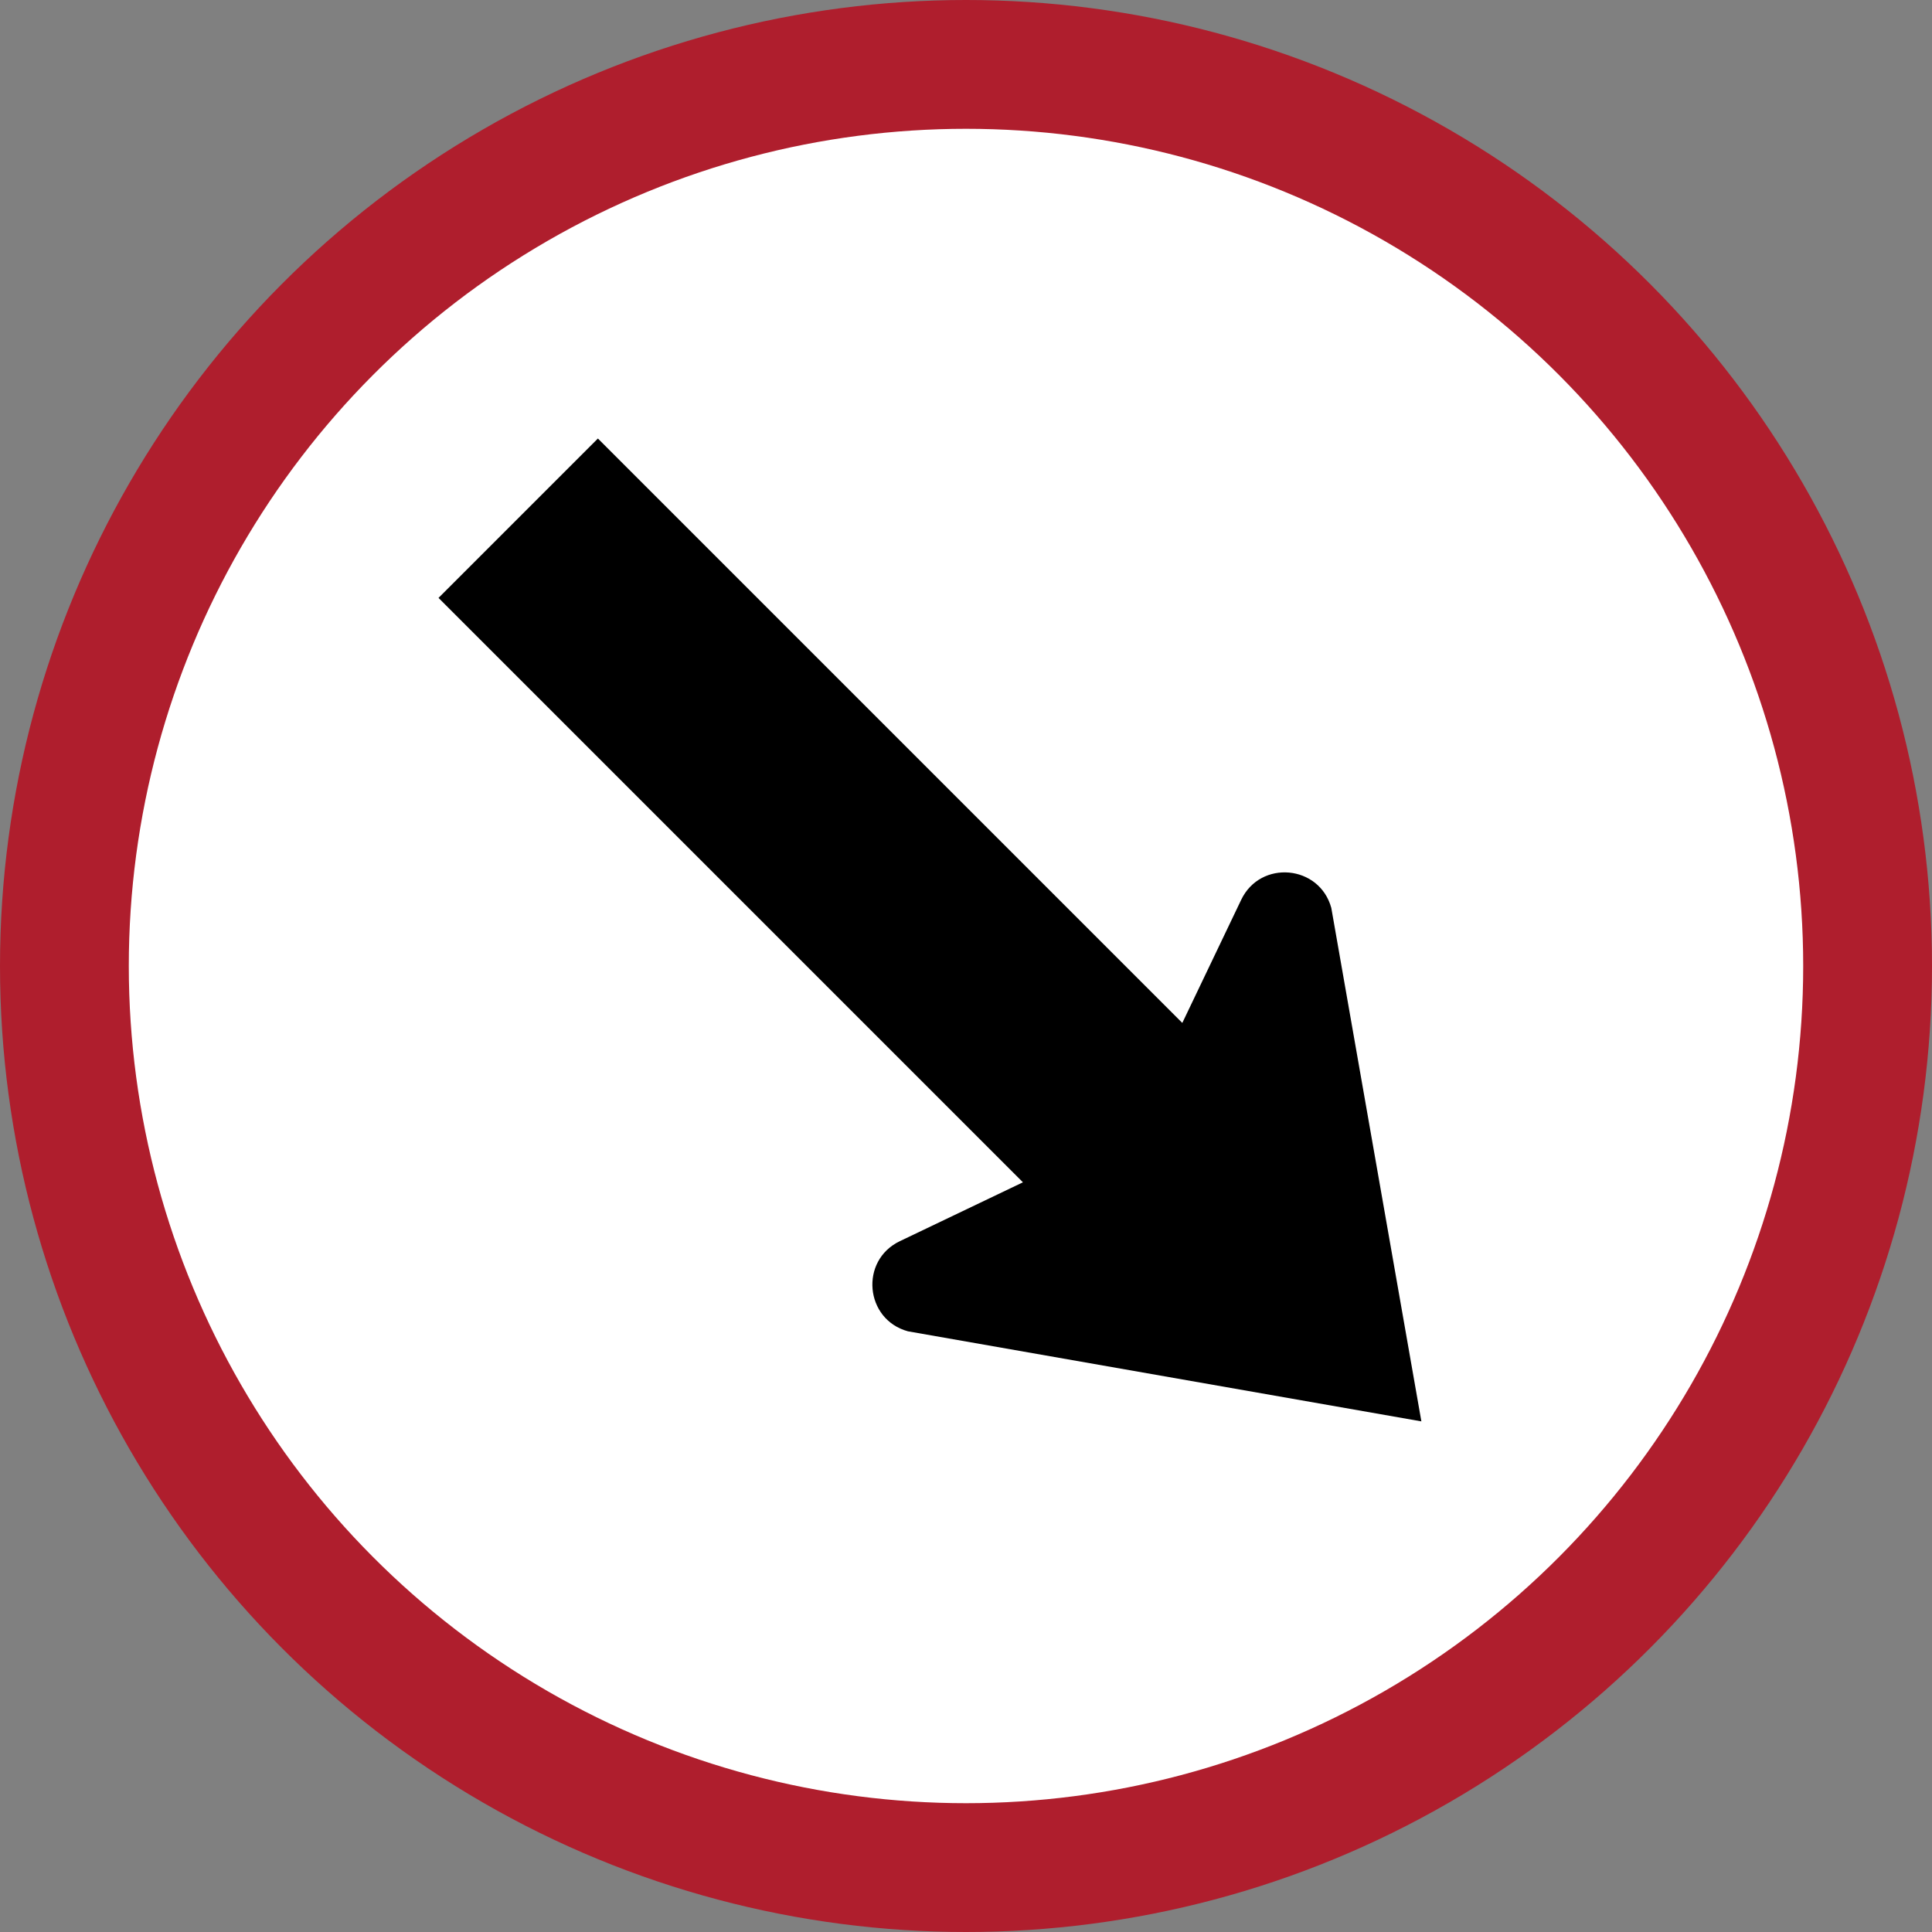 <svg xmlns="http://www.w3.org/2000/svg" width="900" height="900" viewBox="0 0 900 900">
  <rect x="0" y="0" width="900" height="900" fill="#808080" stroke="none"/>
  <g fill="none">
    <circle cx="450" cy="450" r="450" fill="#AF1E2D"/>
    <circle cx="450" cy="450" r="390" fill="#FFF"/>
    <path fill="#000" d="M422.954,620.174 C402.853,614.685 400.38,587.173 419.18,578.188 L476.517,550.763 L204.28,278.527 L278.527,204.28 L550.763,476.517 L578.188,419.18 C587.173,400.38 614.685,402.853 620.174,422.954 L662.132,662.132 L422.954,620.174 Z"/>
  </g>
</svg>
